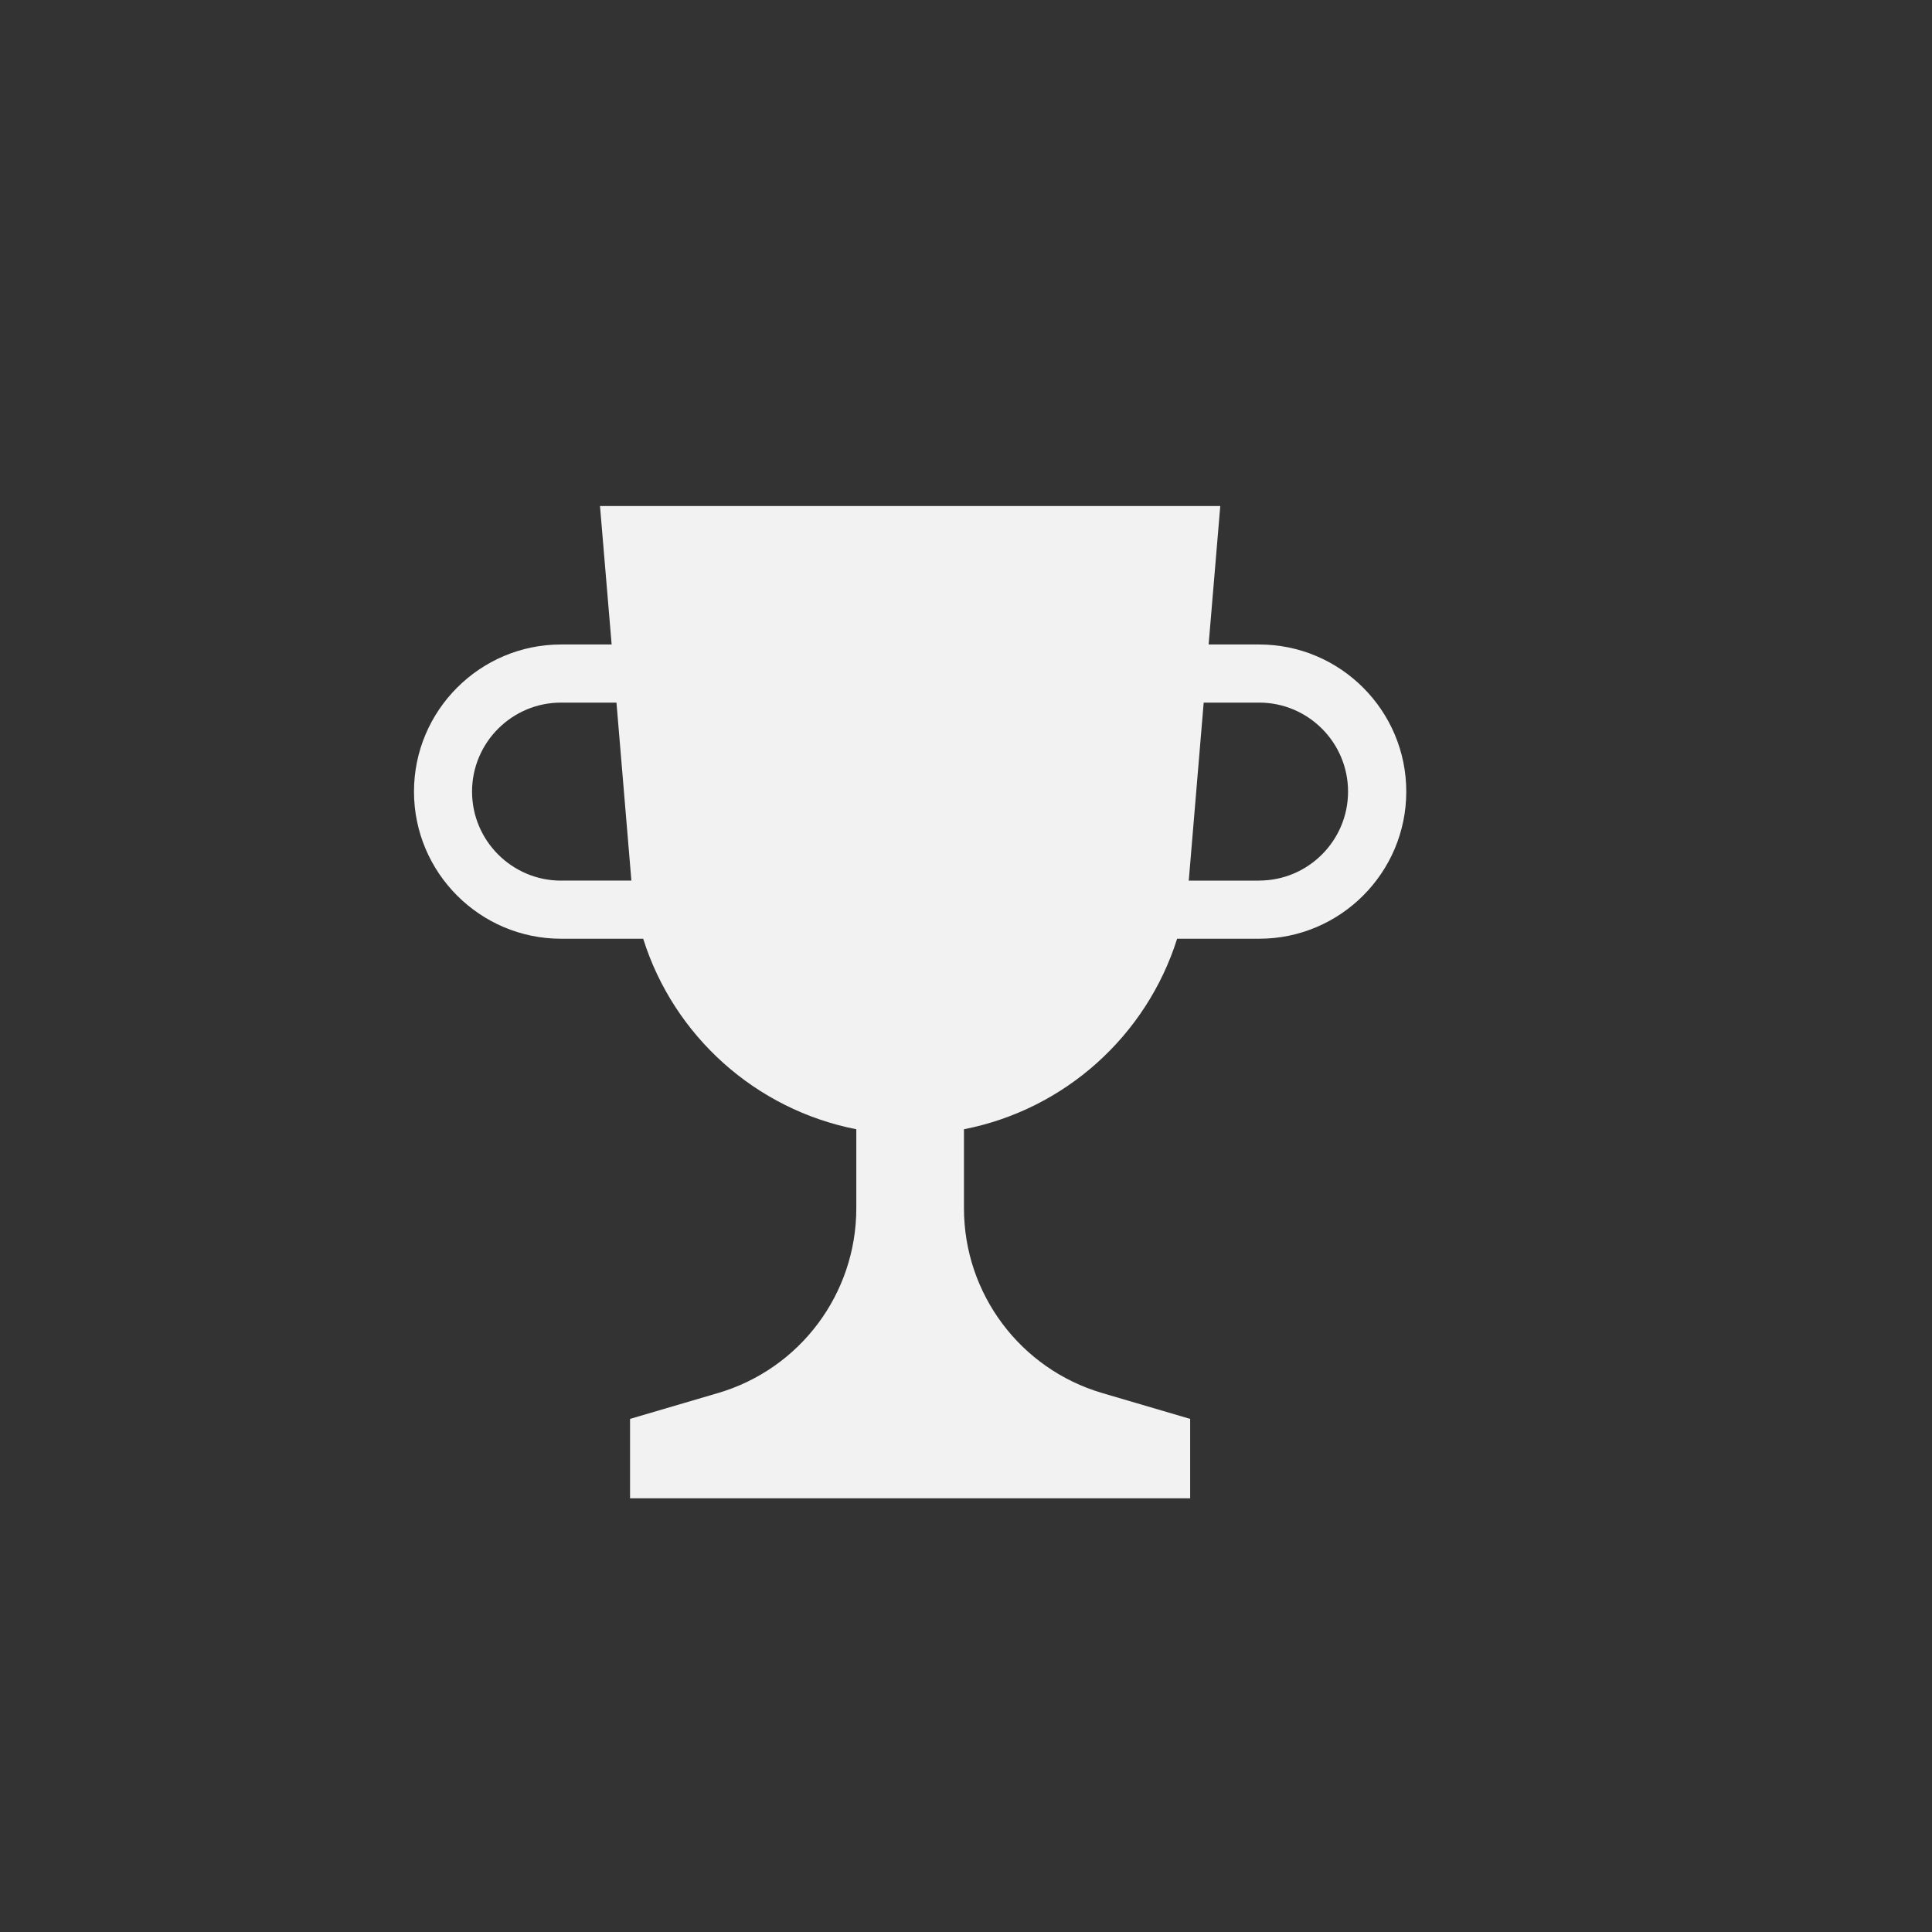 <svg xmlns="http://www.w3.org/2000/svg" width="36" height="36" viewBox="0 0 36 36">
    <rect x="0" y="0" width="36" height="36" fill="#333333" stroke="none"/>
    <g fill="none" fill-rule="evenodd">
        <g>
            <g>
                <g>
                    <g>
                        <g>
                            <g fill="#F2F2F2" fill-rule="nonzero">
                                <path d="M15.749 2.58h-.942L15.024 0H3.466l.217 2.58H2.74C1.23 2.58 0 3.81 0 5.321c0 1.512 1.23 2.742 2.741 2.742h1.53c.57 1.814 2.098 3.184 3.971 3.55v1.472c0 1.592-1.048 2.994-2.576 3.443l-1.64.482v1.48h10.437v-1.48l-1.64-.482c-1.527-.45-2.575-1.851-2.575-3.443v-1.472c1.873-.366 3.4-1.736 3.972-3.55h1.529c1.511 0 2.741-1.23 2.741-2.742 0-1.511-1.23-2.741-2.741-2.741zM2.74 6.98c-.914 0-1.658-.745-1.658-1.659s.744-1.658 1.658-1.658h1.033l.274 3.268.004.048h-1.31zm13.008 0h-1.312l.005-.05.274-3.267h1.033c.914 0 1.657.744 1.657 1.658 0 .914-.743 1.658-1.657 1.658z" transform="translate(-169 -269) translate(17 163) translate(0 99) translate(115) translate(37 7) translate(7.714 9.429)"/>
                            </g>
                        </g>
                    </g>
                </g>
            </g>
        </g>
    </g>
</svg>
